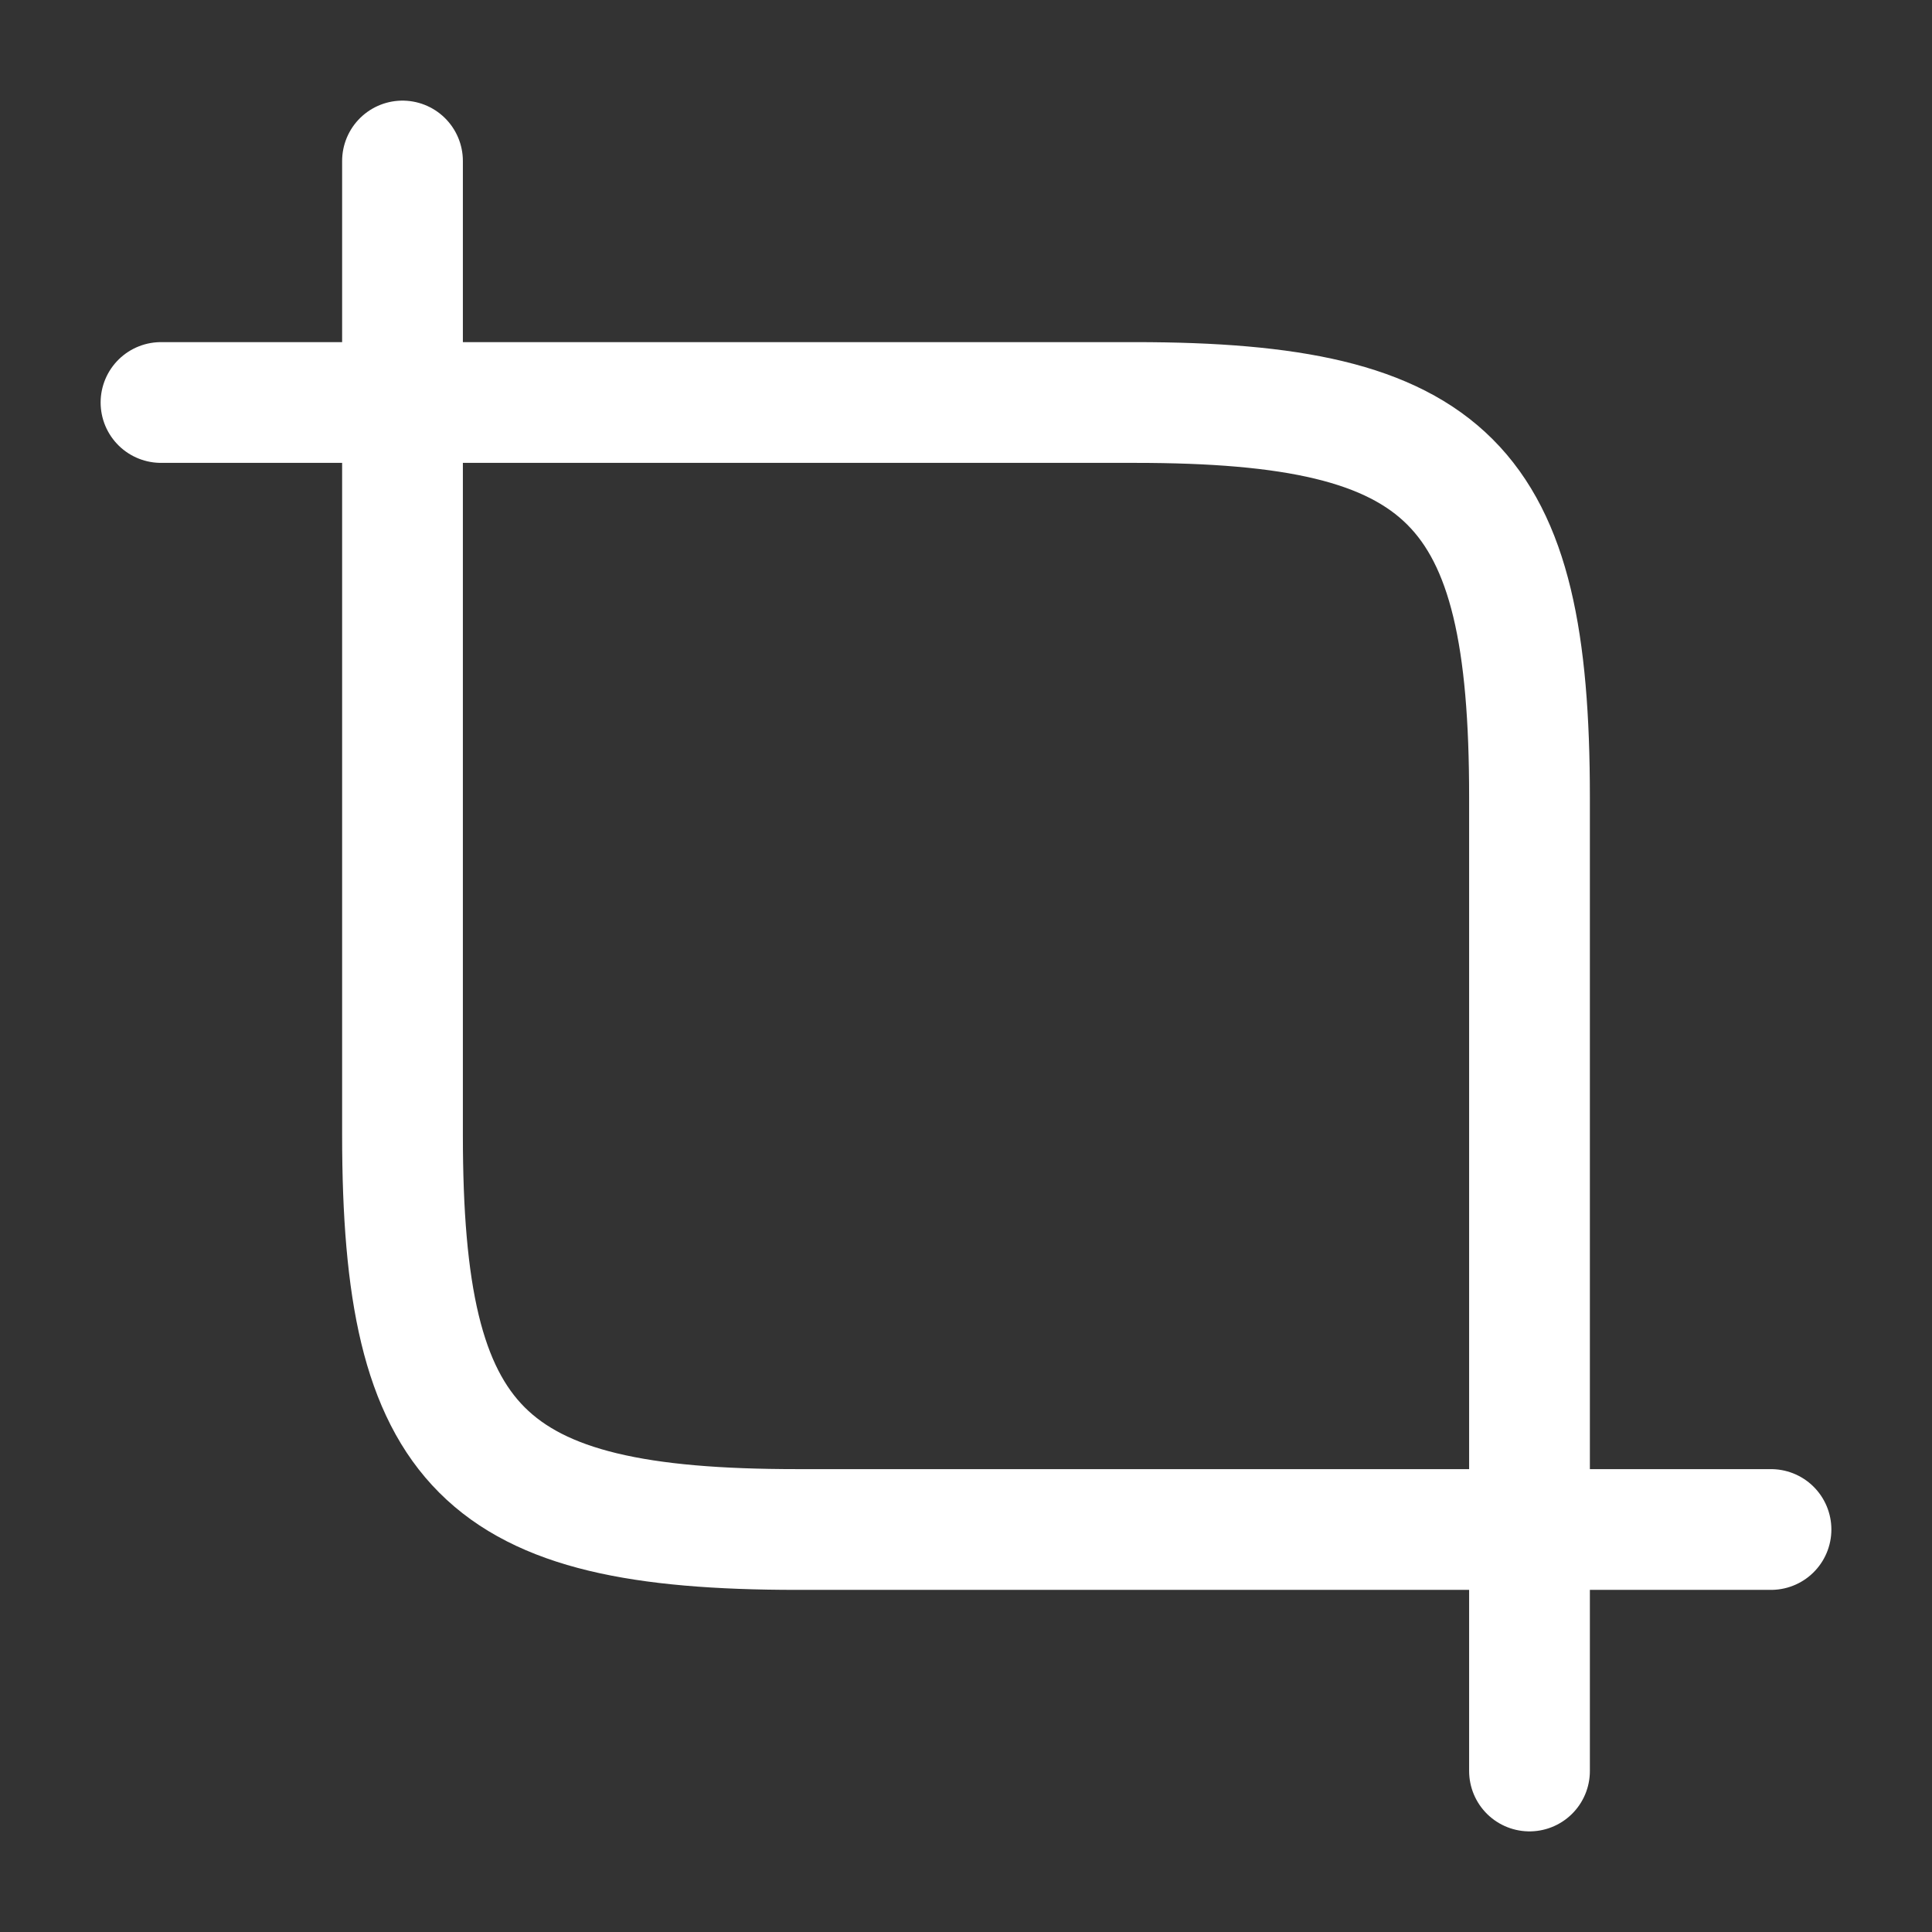 <svg width="24" height="24" viewBox="0 0 24 24" fill="none" xmlns="http://www.w3.org/2000/svg">
<rect x="0" y="0" width="24" height="24" fill="#333333" stroke="none"/>
<path d="M9.9 19H19V9.9C19 6 18 5 14.1 5H5V14.1C5 18 6 19 9.9 19Z" stroke="white" stroke-width="1.5" stroke-linecap="round" stroke-linejoin="round"/>
<path d="M5 5V2" stroke="white" stroke-width="1.5" stroke-miterlimit="10" stroke-linecap="round" stroke-linejoin="round"/>
<path d="M5 5H2" stroke="white" stroke-width="1.5" stroke-miterlimit="10" stroke-linecap="round" stroke-linejoin="round"/>
<path d="M19 19V22" stroke="white" stroke-width="1.5" stroke-miterlimit="10" stroke-linecap="round" stroke-linejoin="round"/>
<path d="M19 19H22" stroke="white" stroke-width="1.5" stroke-miterlimit="10" stroke-linecap="round" stroke-linejoin="round"/>
</svg>
